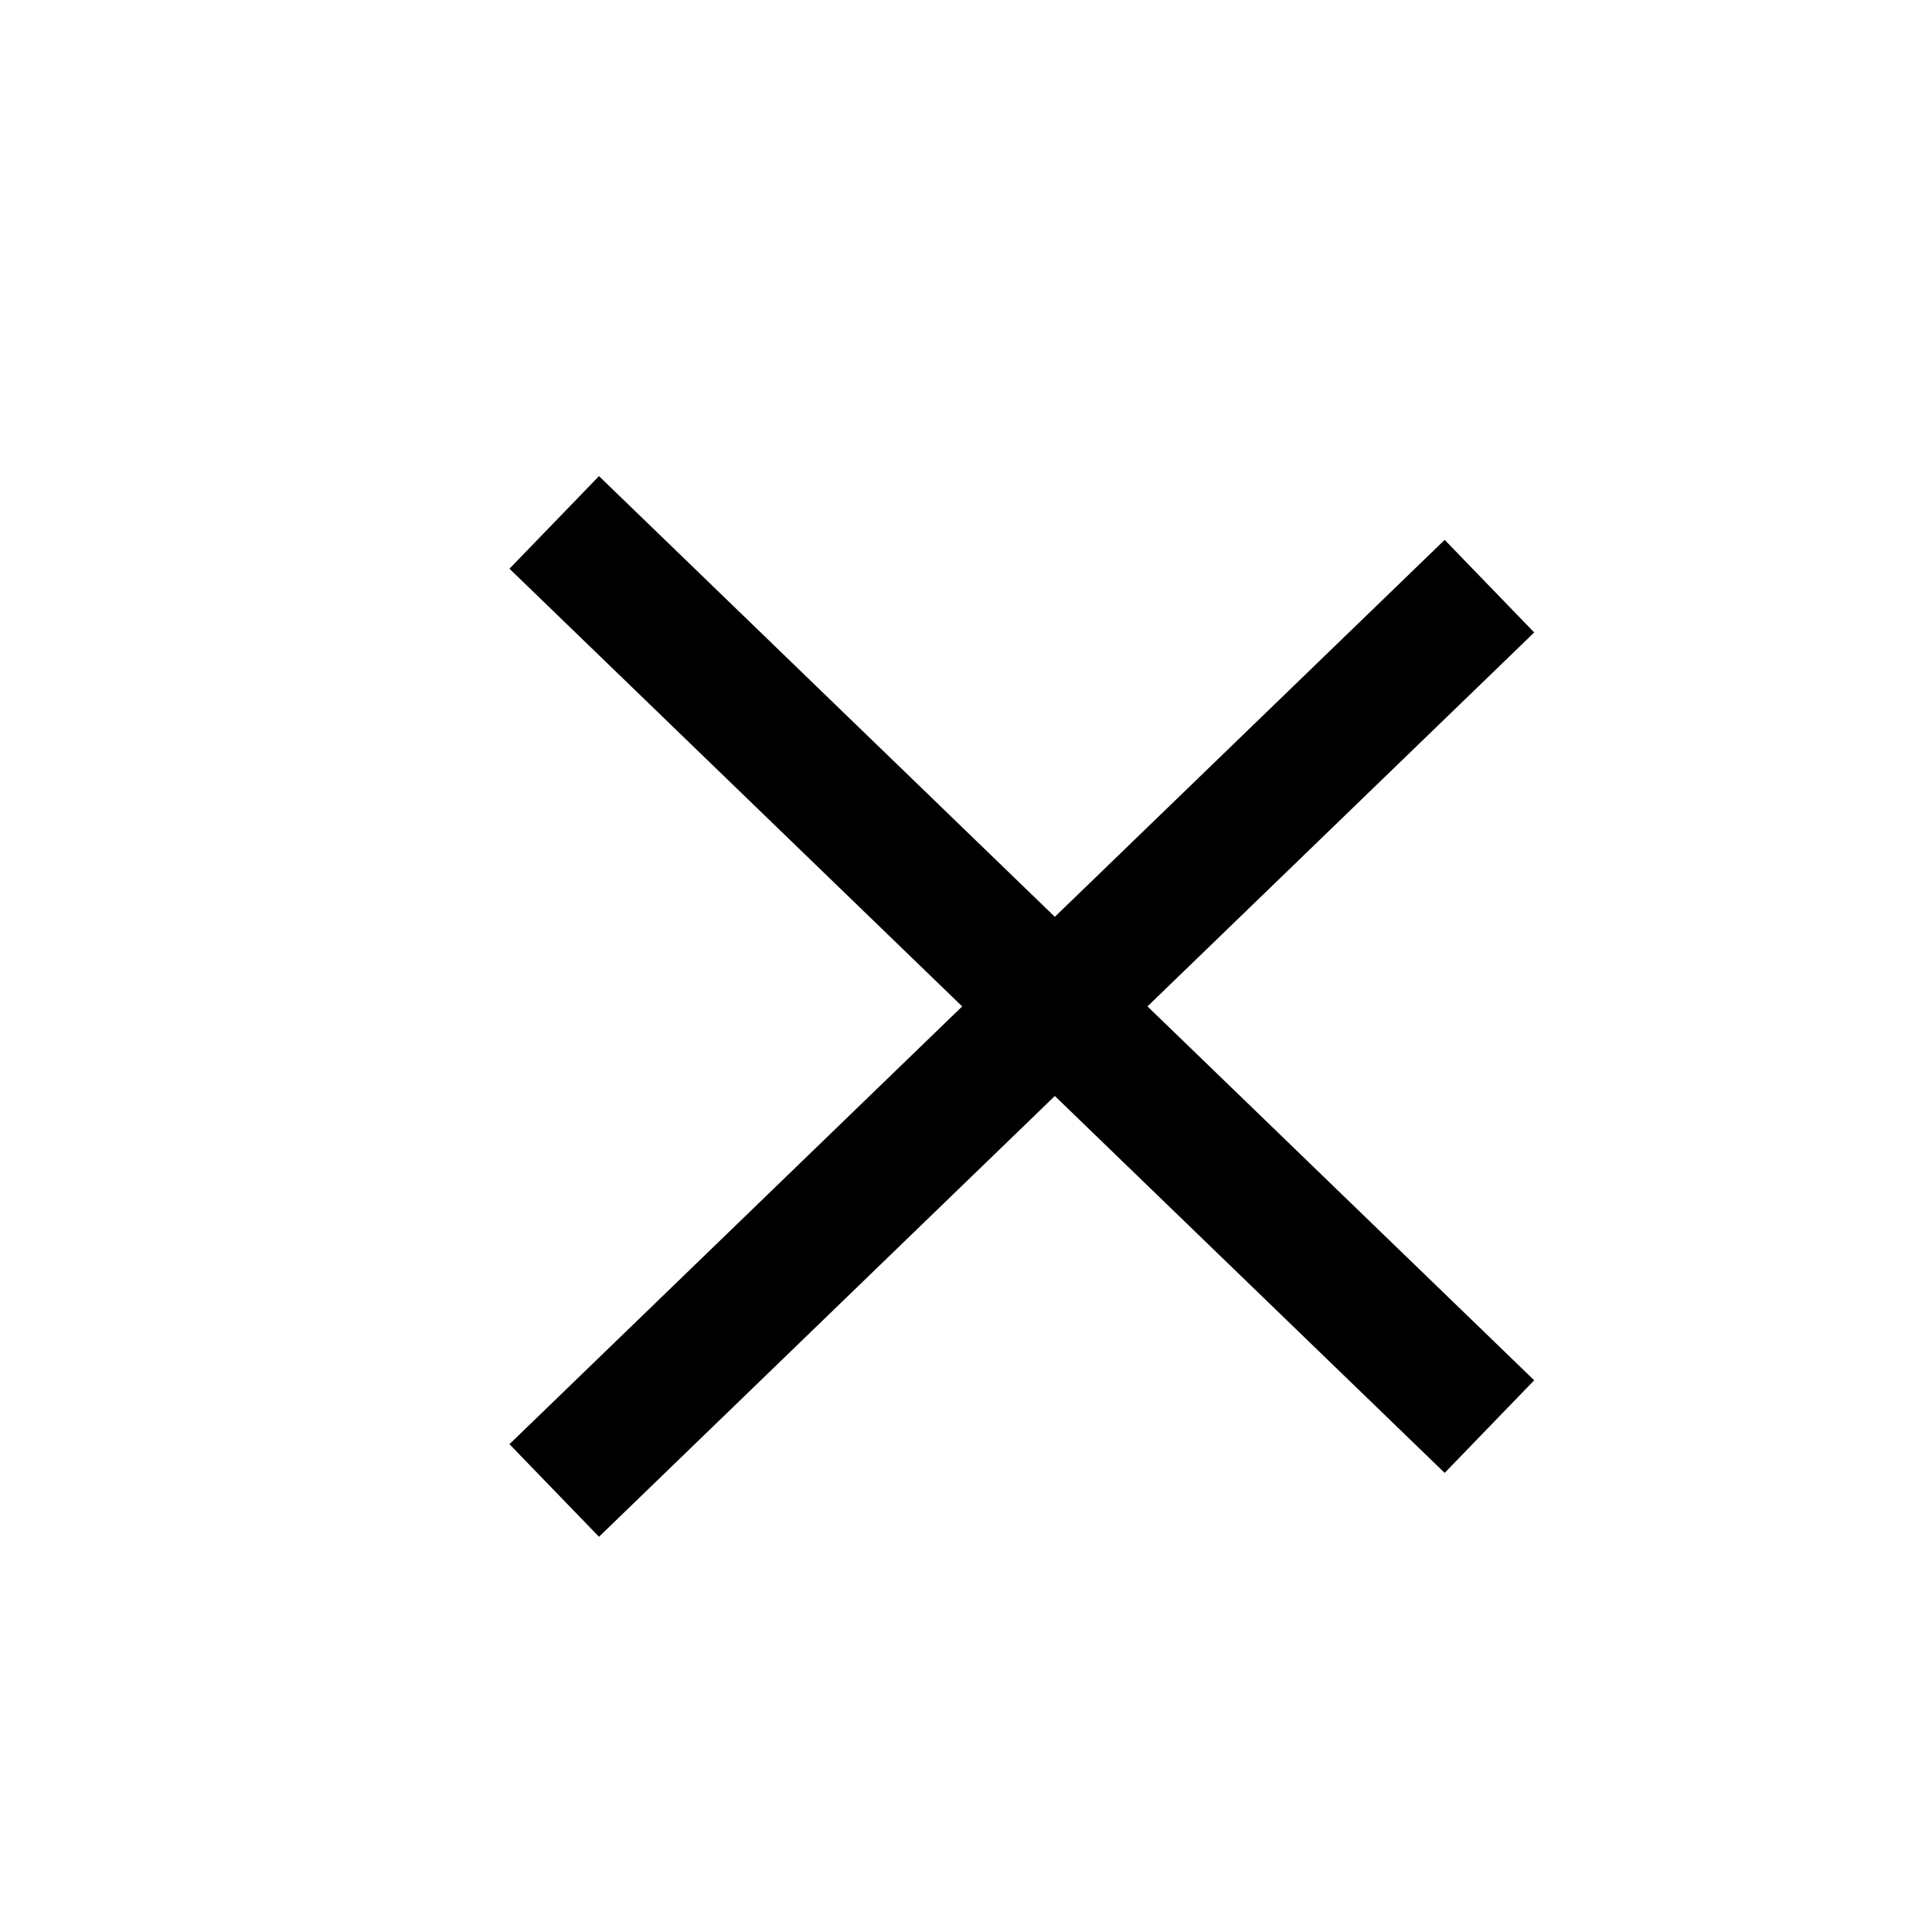 <svg width="15" height="15" viewBox="0 0 15 15" fill="none" xmlns="http://www.w3.org/2000/svg">
<line x1="4.303" y1="4.056" x2="11.564" y2="11.076" stroke="black"/>
<line x1="11.564" y1="4.551" x2="4.303" y2="11.572" stroke="black"/>
</svg>
